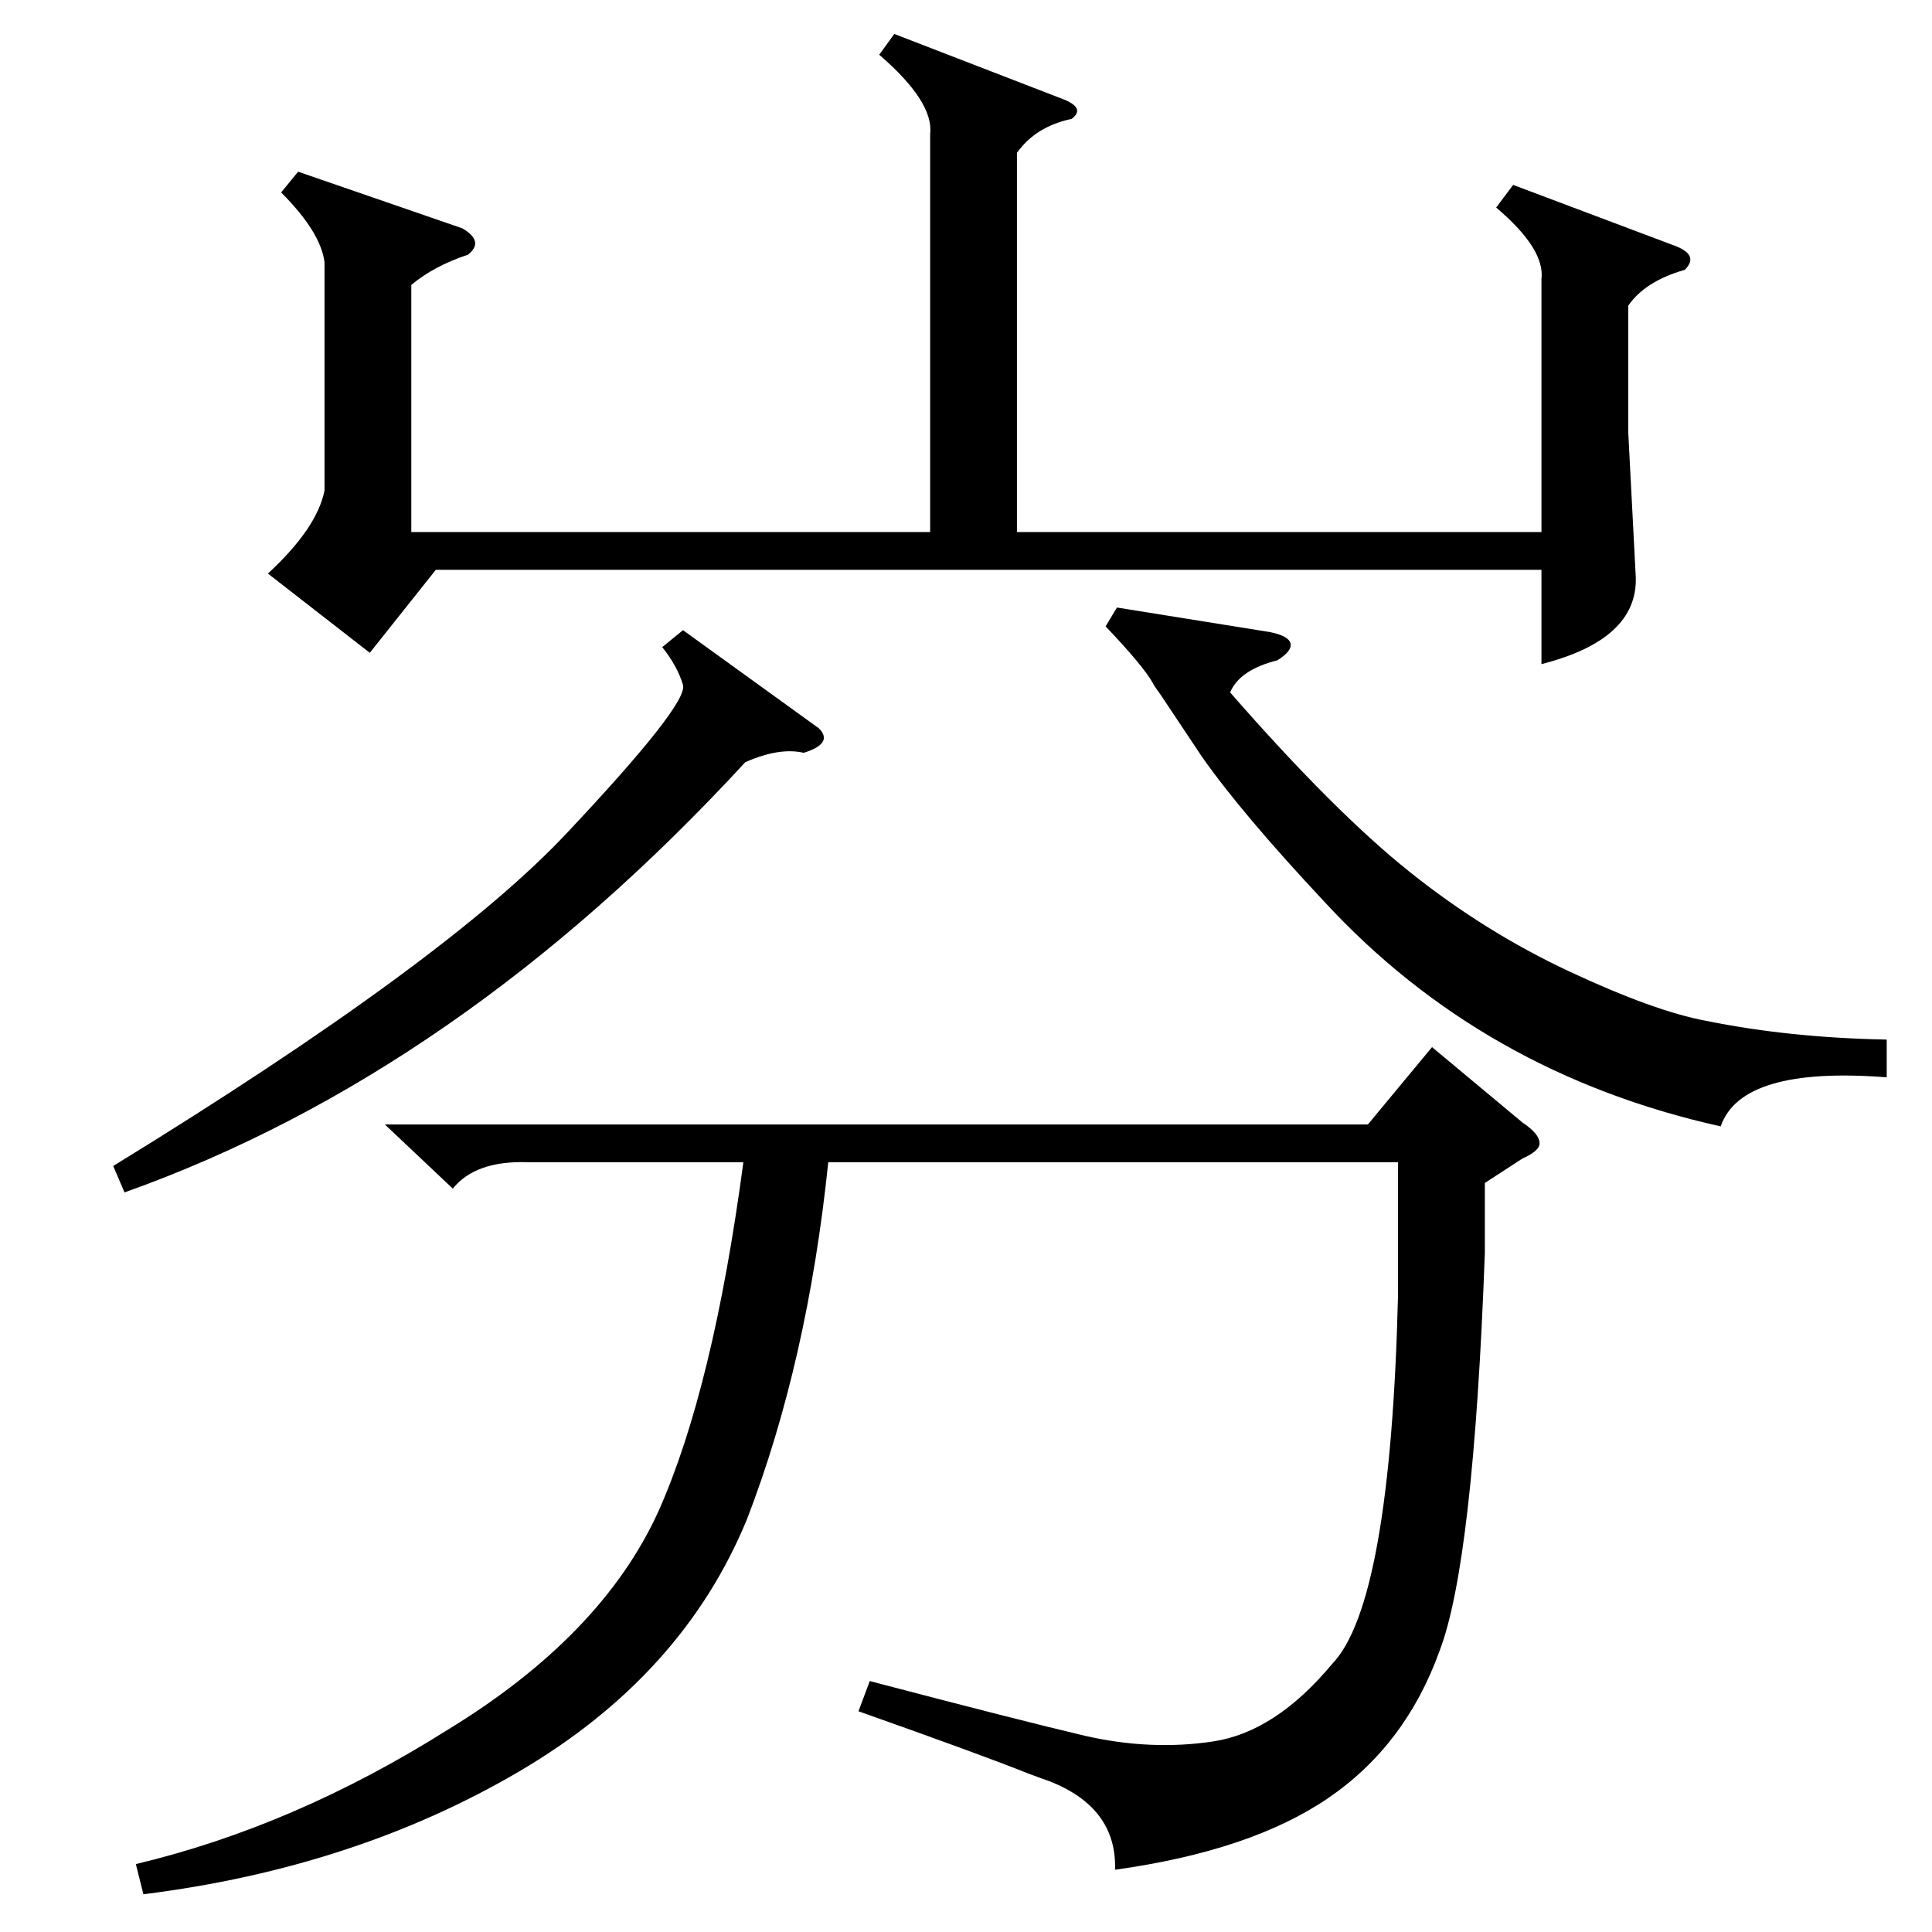 <?xml version="1.0" standalone="no"?>
<!DOCTYPE svg PUBLIC "-//W3C//DTD SVG 1.1//EN" "http://www.w3.org/Graphics/SVG/1.1/DTD/svg11.dtd" >
<svg xmlns="http://www.w3.org/2000/svg" xmlns:xlink="http://www.w3.org/1999/xlink" version="1.1" viewBox="0 -205 1024 1024">
  <g transform="matrix(1 0 0 -1 0 819)">
   <path fill="currentColor"
d="M787 397v-37q-6 -164 -24 -211q-18 -50 -59 -78t-113 -38q1 33 -35 47q-3 1 -11 4q-25 10 -90 33l6 16q80 -21 114 -29q35 -8 68 -3t63 41q31 32 35 196v70h-302q-11 -106 -43 -189q-34 -83 -121 -134t-199 -65l-4 16q84 20 165 71q82 50 112 116q29 65 45 185h-114
q-28 1 -40 -14l-36 34h521l34 41l48 -40q9 -6 9 -11q0 -4 -9 -8zM474 1006l88 -34q14 -5 6 -11q-19 -4 -29 -18v-201h278v134q2 16 -24 38l9 12l85 -32q14 -5 6 -13q-21 -6 -30 -19v-67l4 -77q1 -33 -50 -46v50h-586l-35 -44l-54 42q26 24 30 44v121q-2 16 -23 37l9 11
l87 -30q12 -7 3 -14q-18 -6 -30 -16v-131h275v211q2 17 -27 42zM1000 473v-20q-77 6 -88 -26q-126 28 -210 119q-44 47 -65 77l-22 33q-3 4 -4 6q-5 9 -25 30l6 10l81 -13q10 -2 11 -6t-7 -9q-20 -5 -25 -17q55 -63 95 -95t85 -53t72 -26q44 -9 96 -10zM362 690l72 -52
q8 -8 -8 -13q-13 3 -31 -5q-152 -165 -329 -228l-6 14q176 108 240 176q65 69 62 79t-11 20z" />
  </g>

</svg>
